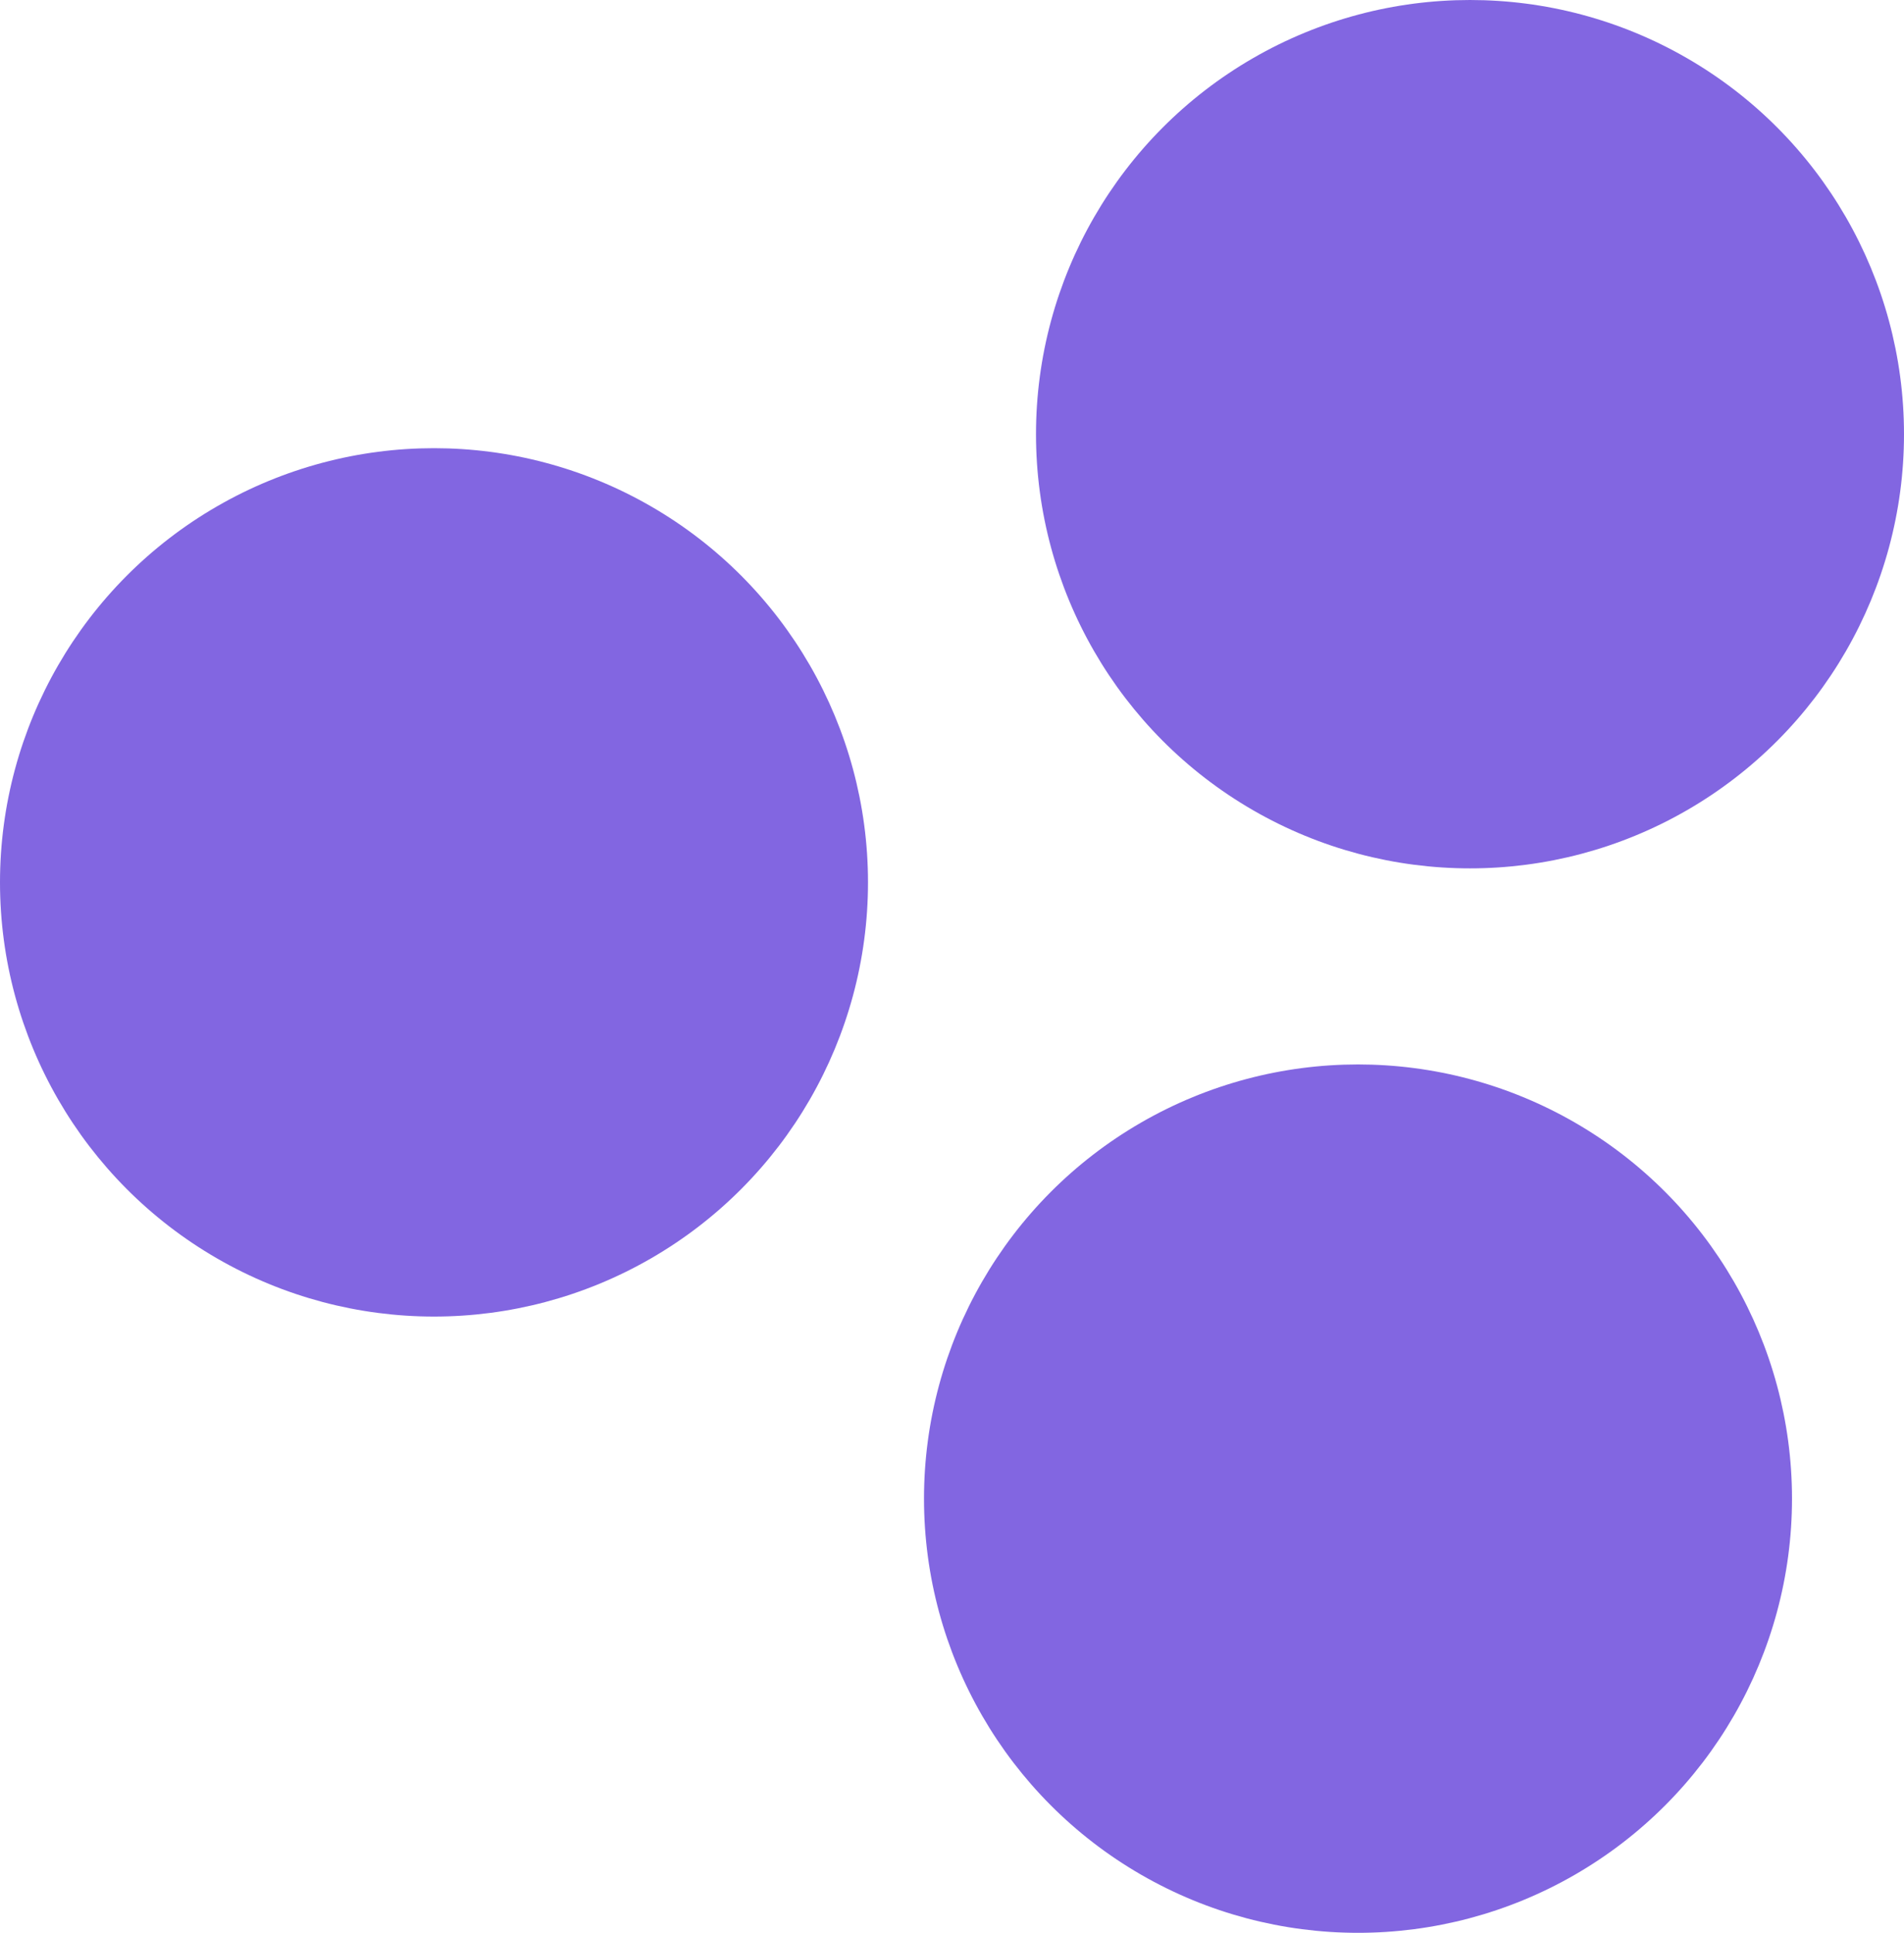 
<svg xmlns="http://www.w3.org/2000/svg" width="68" height="69" viewBox="0 0 68 69">
  <g id="Group_118" data-name="Group 118" transform="translate(-1834 -8)">
    <circle id="Ellipse_3" data-name="Ellipse 3" cx="15.5" cy="15.5" r="15.5" transform="translate(1871 8)  " fill ="#8266e1" />
    <circle id="Ellipse_2" data-name="Ellipse 2" cx="15.5" cy="15.5" r="15.5" transform="translate(1867 46)"  fill ="#8266e1"  />
    <circle id="Ellipse_1" data-name="Ellipse 1" cx="15.5" cy="15.5" r="15.5" transform="translate(1834 24)"  fill ="#8266e1"  />
  </g>
</svg>
